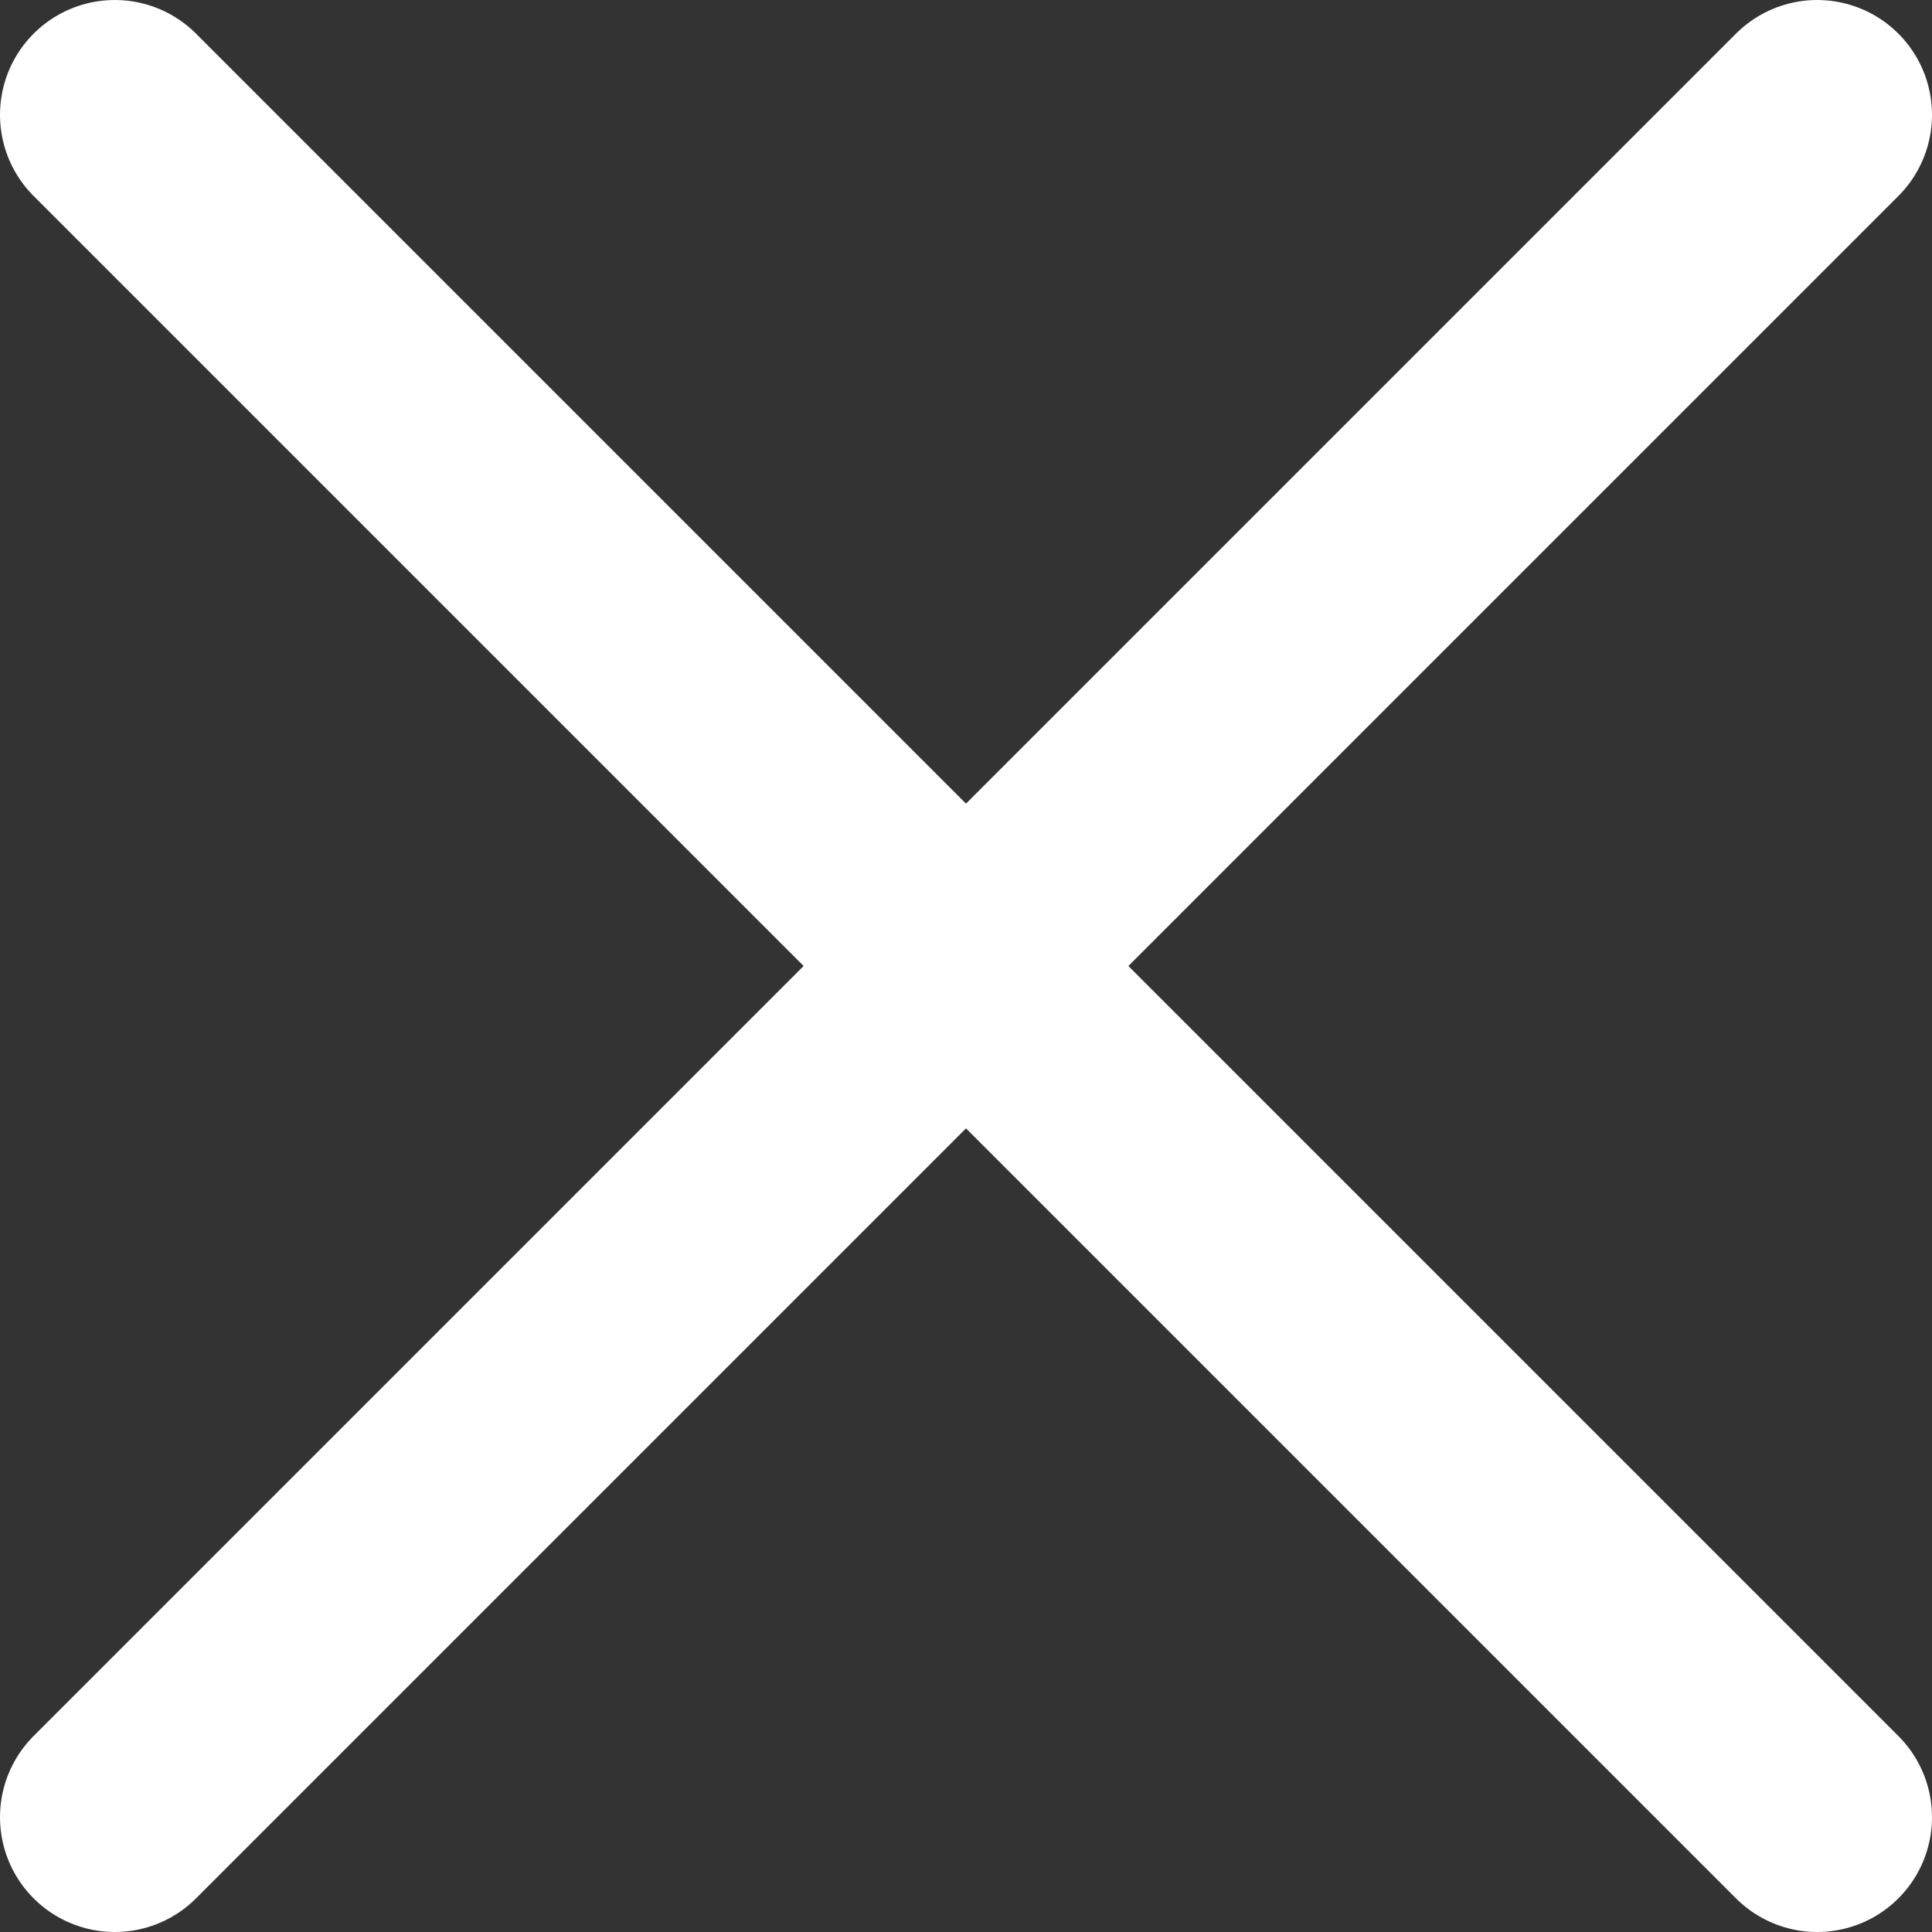 <svg xmlns="http://www.w3.org/2000/svg" viewBox="0 0 25.24 25.24"><rect x="0" y="0" width="25.24" height="25.24" fill="#333333" stroke="none"/><defs><style>.cls-1{fill:none;stroke:#fff;stroke-linecap:round;stroke-miterlimit:10;stroke-width:3px;}</style></defs><title>資產 61</title><g id="圖層_2" data-name="圖層 2"><g id="物件"><line class="cls-1" x1="1.5" y1="1.5" x2="23.74" y2="23.74"/><line class="cls-1" x1="1.5" y1="23.74" x2="23.74" y2="1.5"/></g></g></svg>